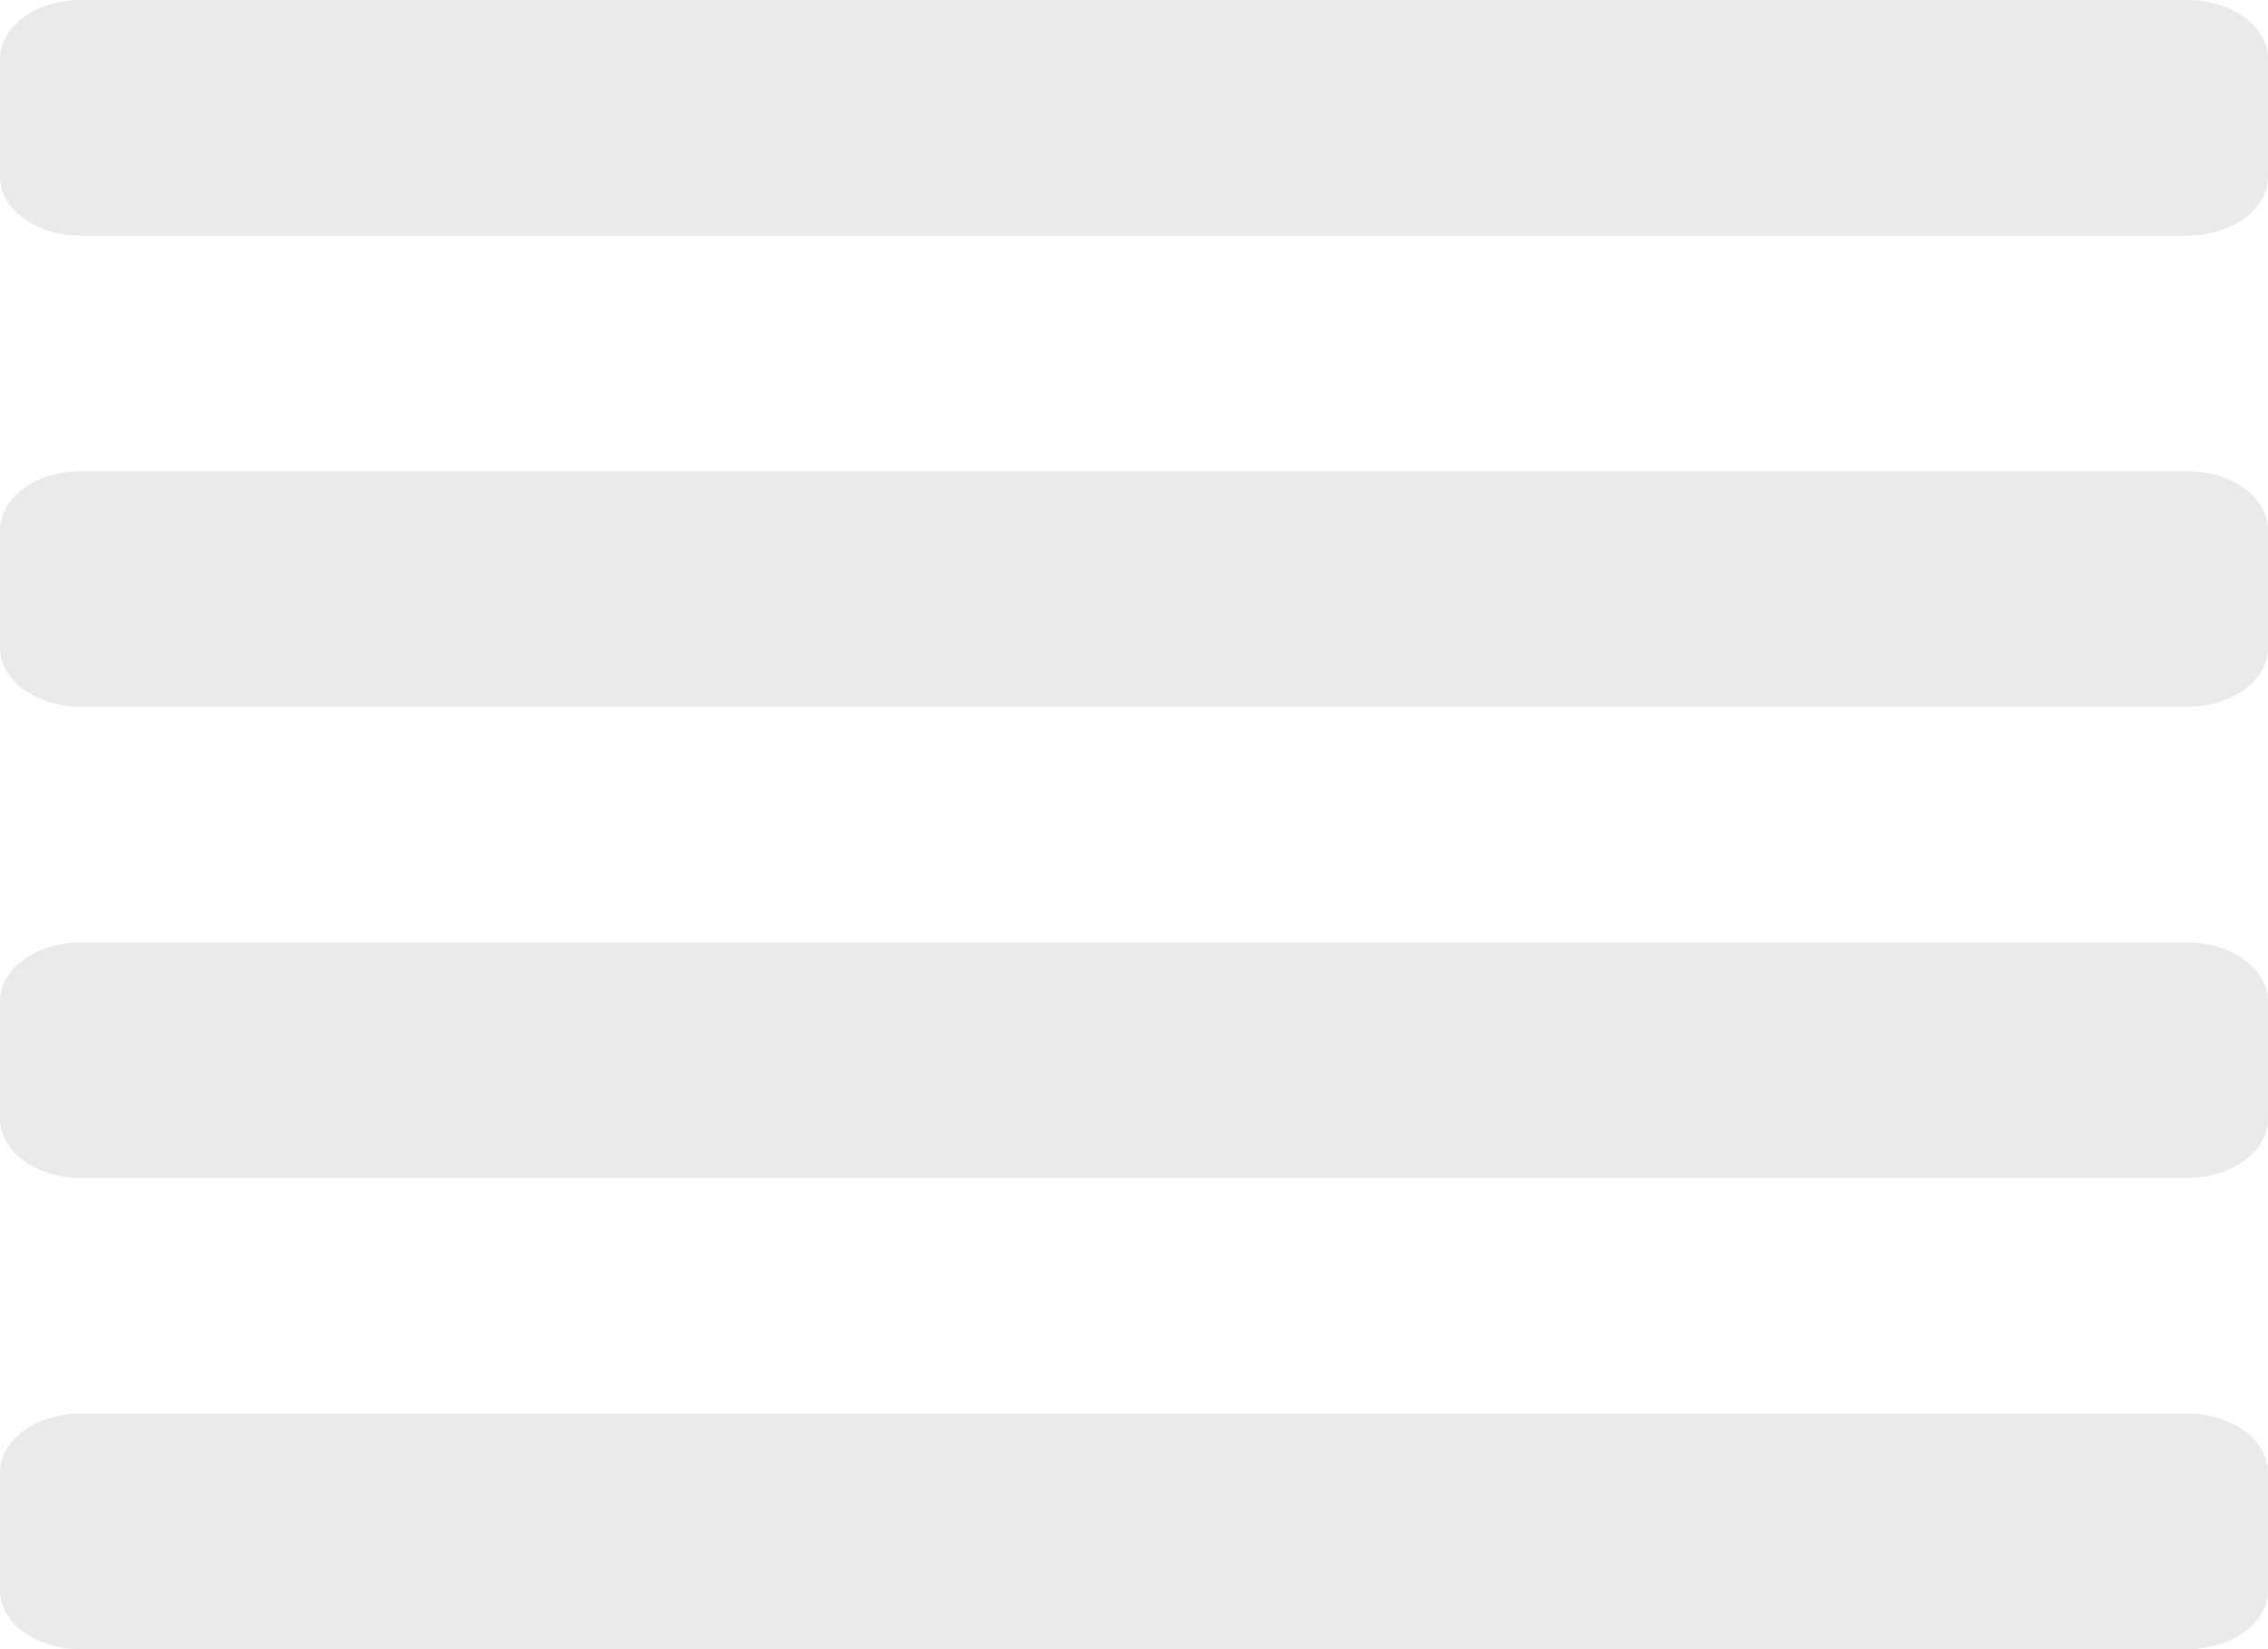 <svg width="22" height="16" viewBox="0 0 22 16" fill="none" xmlns="http://www.w3.org/2000/svg">
<path d="M21.214 13.714H0.786C0.577 13.714 0.377 13.774 0.23 13.882C0.083 13.989 0 14.134 0 14.286L0 15.429C0 15.58 0.083 15.726 0.23 15.833C0.377 15.94 0.577 16 0.786 16H21.214C21.423 16 21.622 15.94 21.77 15.833C21.917 15.726 22 15.58 22 15.429V14.286C22 14.134 21.917 13.989 21.77 13.882C21.622 13.774 21.423 13.714 21.214 13.714ZM21.214 9.143H0.786C0.577 9.143 0.377 9.203 0.23 9.31C0.083 9.417 0 9.563 0 9.714L0 10.857C0 11.009 0.083 11.154 0.23 11.261C0.377 11.368 0.577 11.429 0.786 11.429H21.214C21.423 11.429 21.622 11.368 21.77 11.261C21.917 11.154 22 11.009 22 10.857V9.714C22 9.563 21.917 9.417 21.77 9.31C21.622 9.203 21.423 9.143 21.214 9.143ZM21.214 4.571H0.786C0.577 4.571 0.377 4.632 0.23 4.739C0.083 4.846 0 4.991 0 5.143L0 6.286C0 6.437 0.083 6.583 0.23 6.69C0.377 6.797 0.577 6.857 0.786 6.857H21.214C21.423 6.857 21.622 6.797 21.77 6.69C21.917 6.583 22 6.437 22 6.286V5.143C22 4.991 21.917 4.846 21.77 4.739C21.622 4.632 21.423 4.571 21.214 4.571ZM21.214 0H0.786C0.577 0 0.377 0.06 0.23 0.167C0.083 0.275 0 0.42 0 0.571L0 1.714C0 1.866 0.083 2.011 0.23 2.118C0.377 2.226 0.577 2.286 0.786 2.286H21.214C21.423 2.286 21.622 2.226 21.77 2.118C21.917 2.011 22 1.866 22 1.714V0.571C22 0.42 21.917 0.275 21.77 0.167C21.622 0.06 21.423 0 21.214 0V0Z" fill="#E5E5E5" fill-opacity="0.8"/>
</svg>
